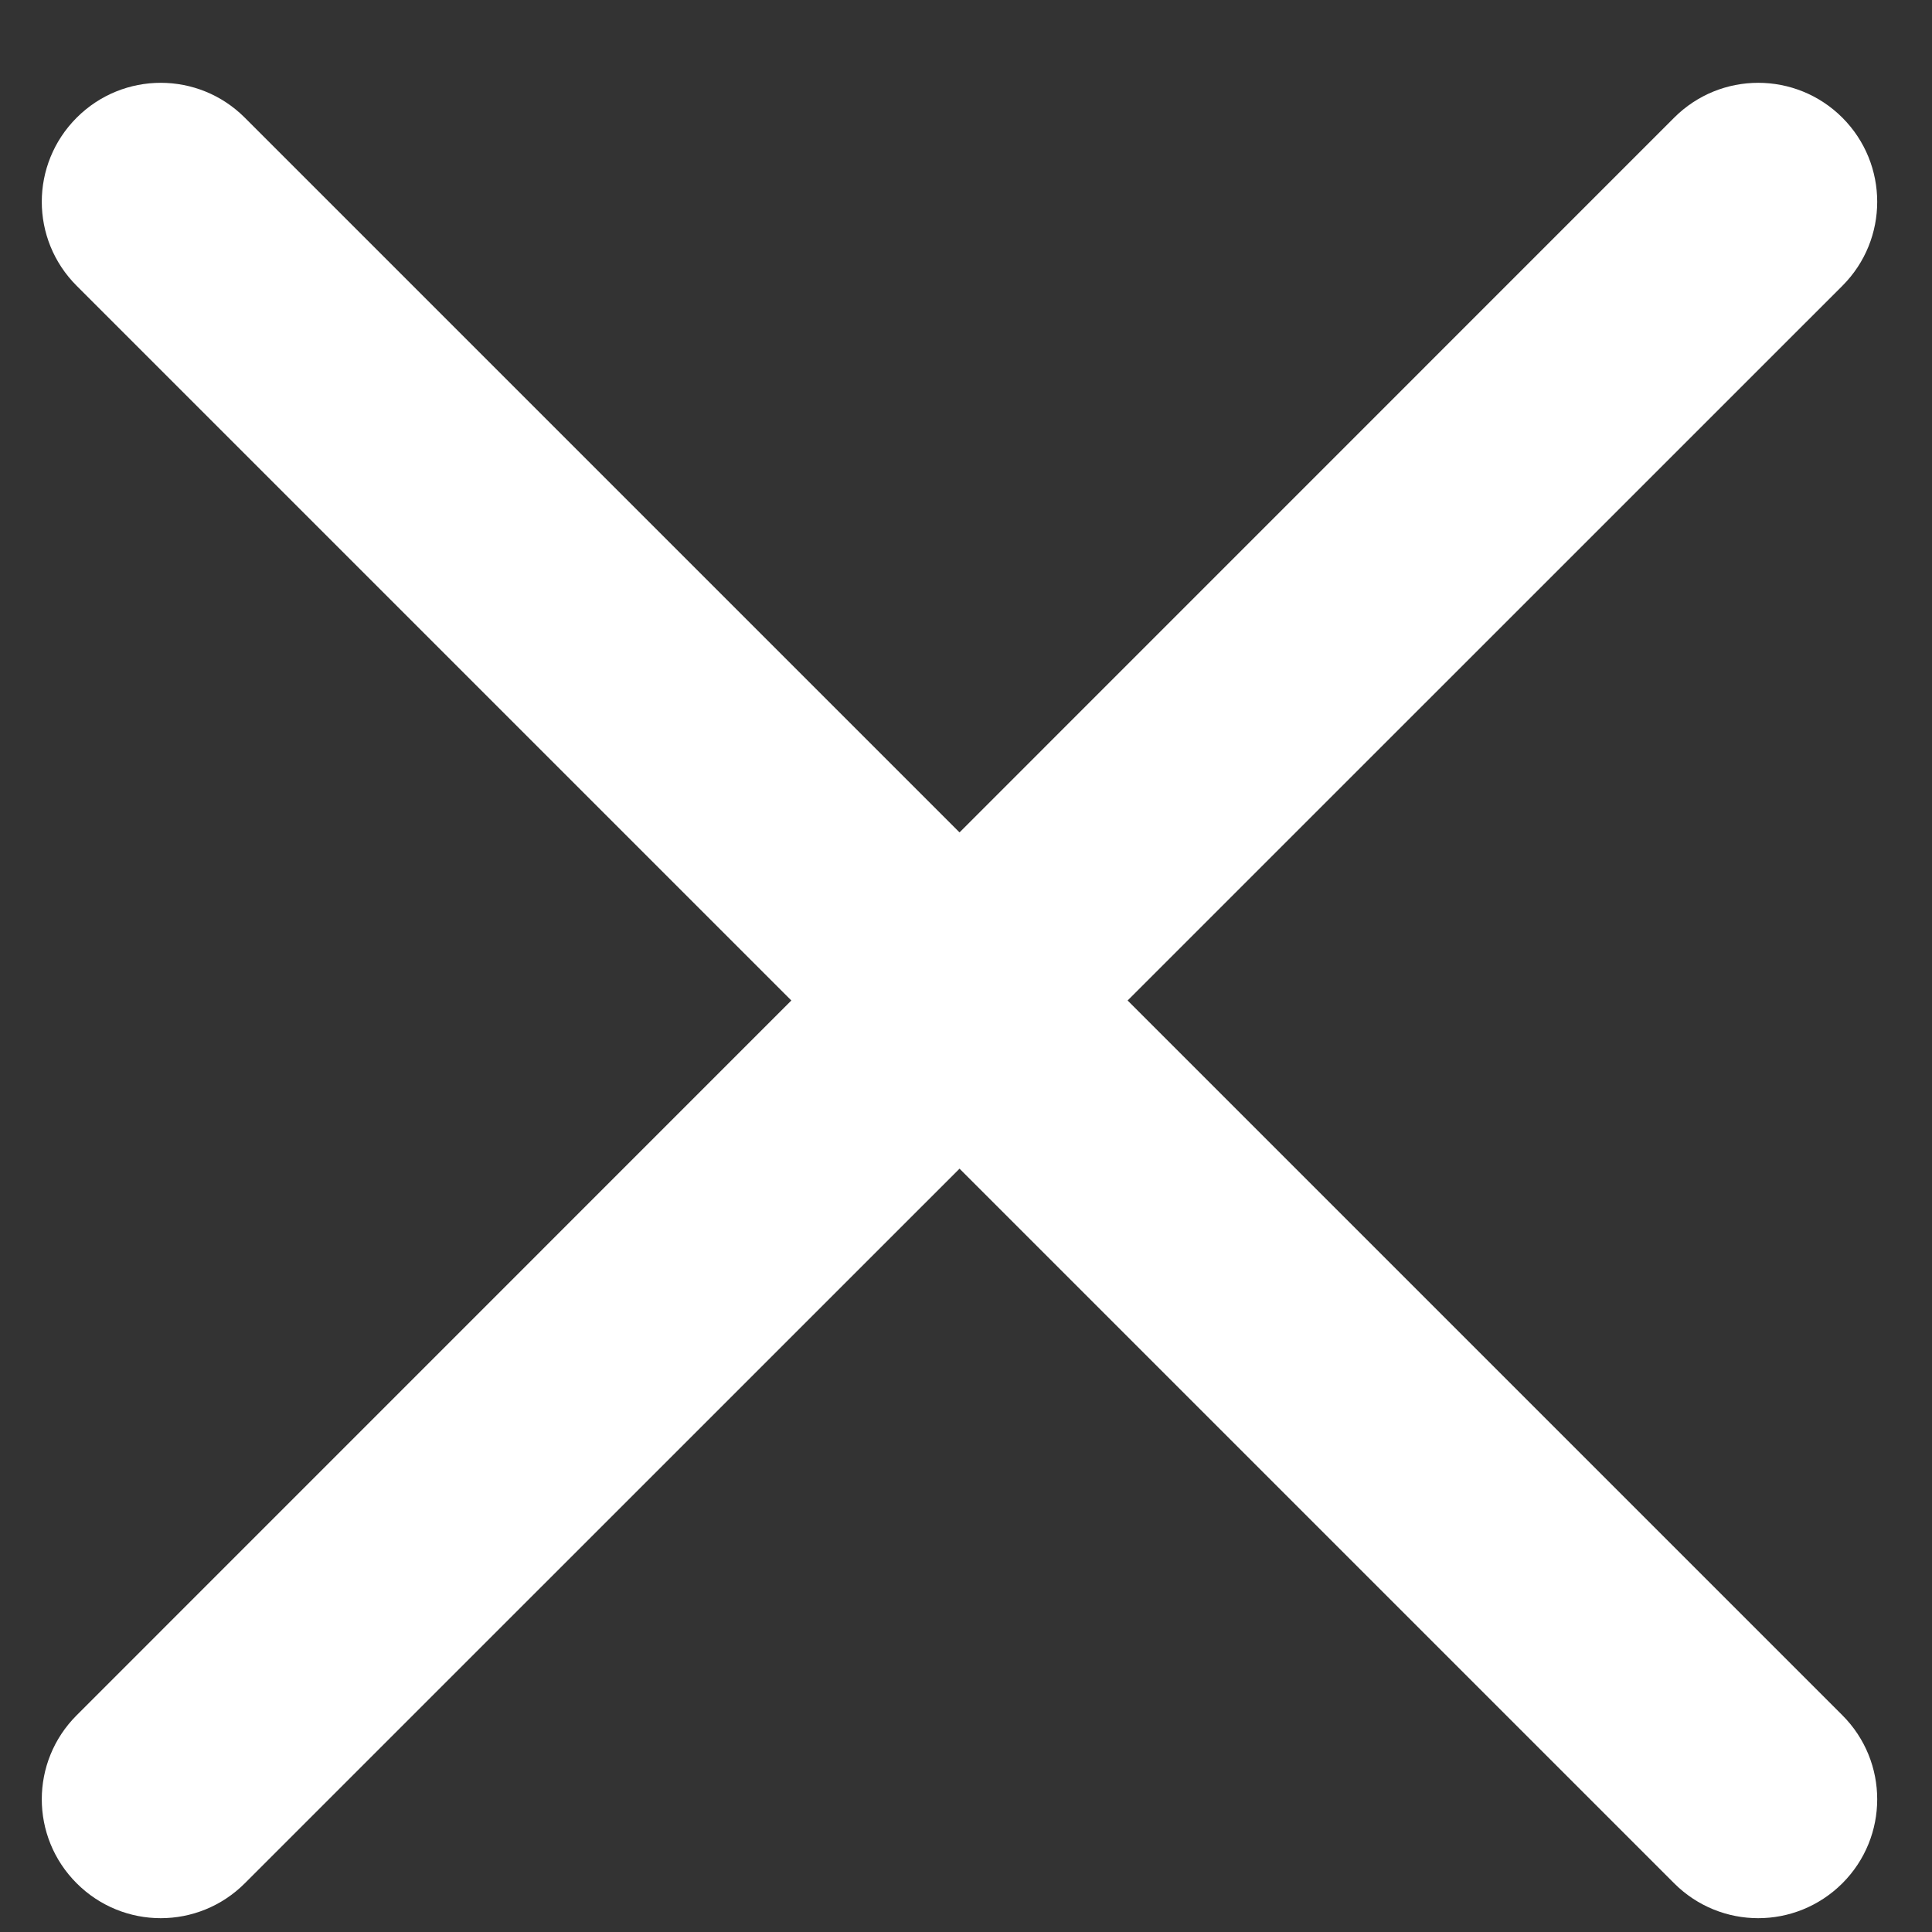 <svg width="20" height="20" viewBox="0 0 20 20" fill="none" xmlns="http://www.w3.org/2000/svg">
<rect x="0" y="0" width="20" height="20" fill="#333333" stroke="none"/>
<path d="M11.673 10.357L19.072 2.959C19.553 2.478 19.553 1.7 19.072 1.218C18.59 0.737 17.812 0.737 17.331 1.218L9.933 8.617L2.534 1.218C2.053 0.737 1.275 0.737 0.794 1.218C0.312 1.7 0.312 2.478 0.794 2.959L8.192 10.357L0.794 17.756C0.312 18.237 0.312 19.015 0.794 19.496C1.034 19.736 1.349 19.857 1.664 19.857C1.979 19.857 2.294 19.736 2.534 19.496L9.933 12.098L17.331 19.496C17.571 19.736 17.886 19.857 18.201 19.857C18.516 19.857 18.831 19.736 19.072 19.496C19.553 19.015 19.553 18.237 19.072 17.756L11.673 10.357Z" fill="white"/>
</svg>
